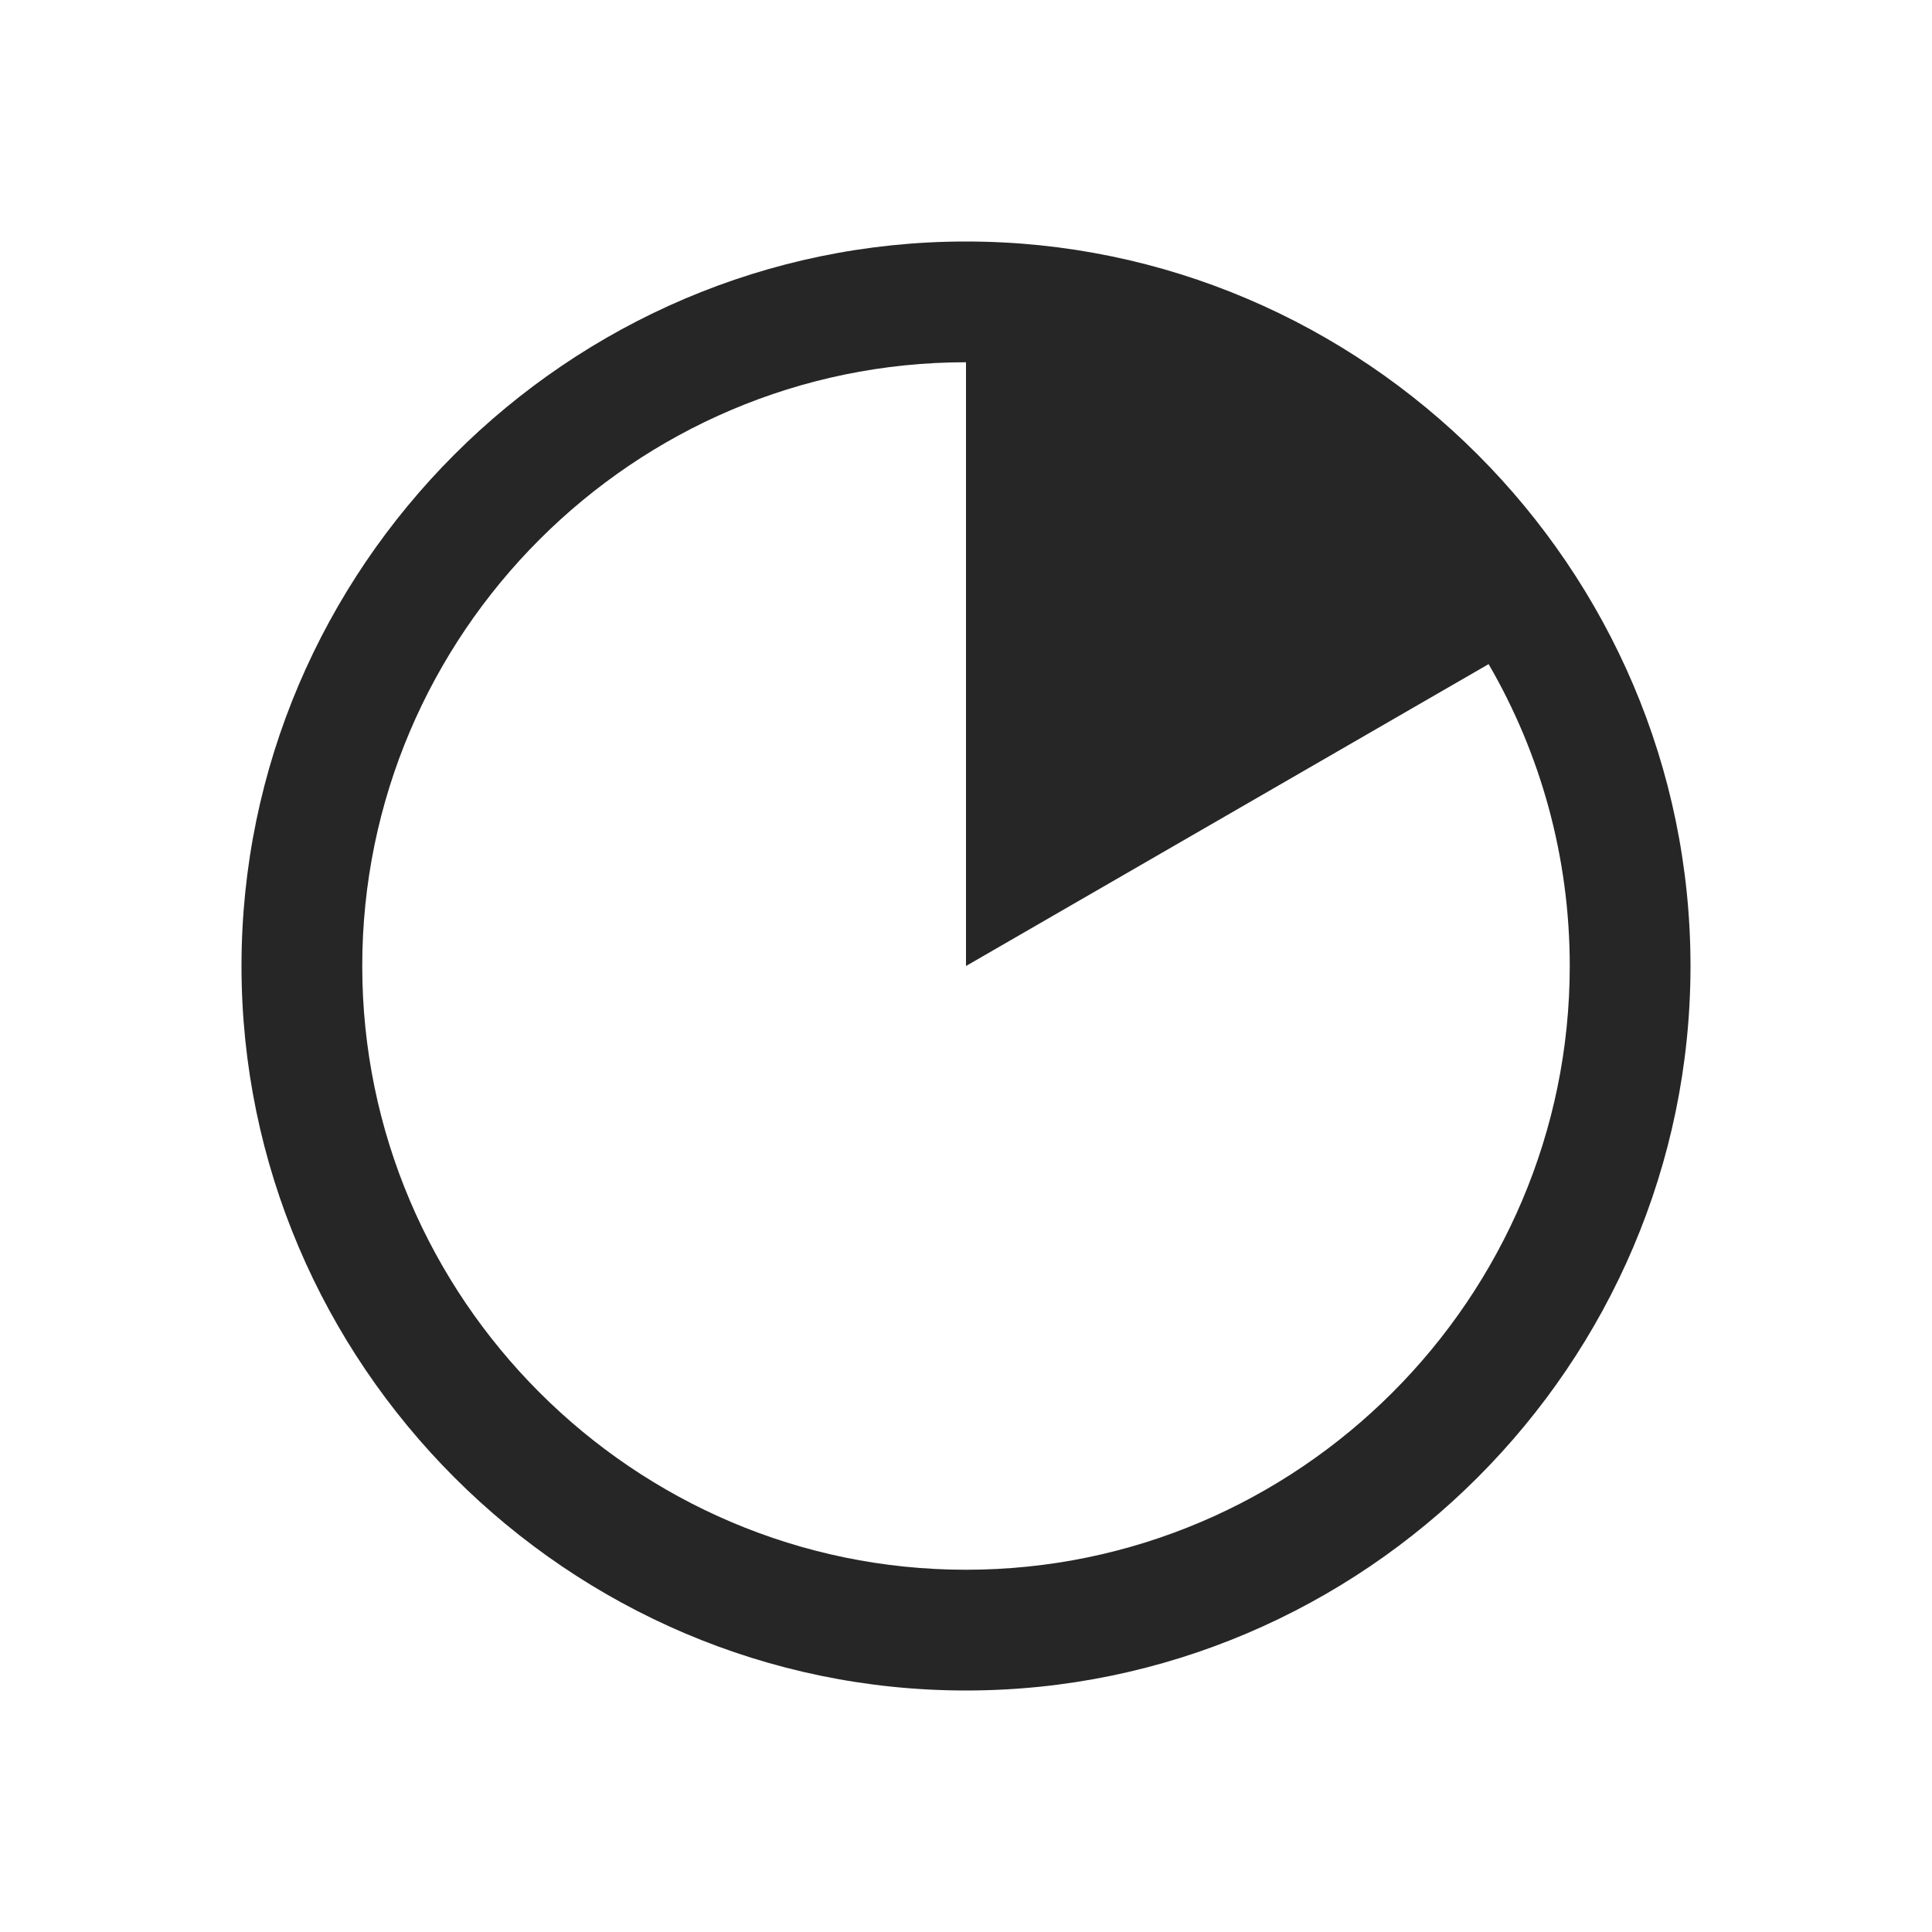 <?xml version="1.0" encoding="UTF-8"?>
<svg xmlns="http://www.w3.org/2000/svg" xmlns:xlink="http://www.w3.org/1999/xlink" viewBox="0 0 32 32" version="1.1" fill="#262626"><g id="surface1" fill="#262626"><path style=" " d="M 16 4 C 9.406 4 4 9.406 4 16 C 4 22.594 9.406 28 16 28 C 22.594 28 28 22.594 28 16 C 28 9.406 22.594 4 16 4 Z M 16 6 L 16 16 L 24.656 11 C 25.512 12.473 26 14.184 26 16 C 26 21.504 21.504 26 16 26 C 10.496 26 6 21.504 6 16 C 6 10.496 10.496 6 16 6 Z " fill="#262626"/></g></svg>
